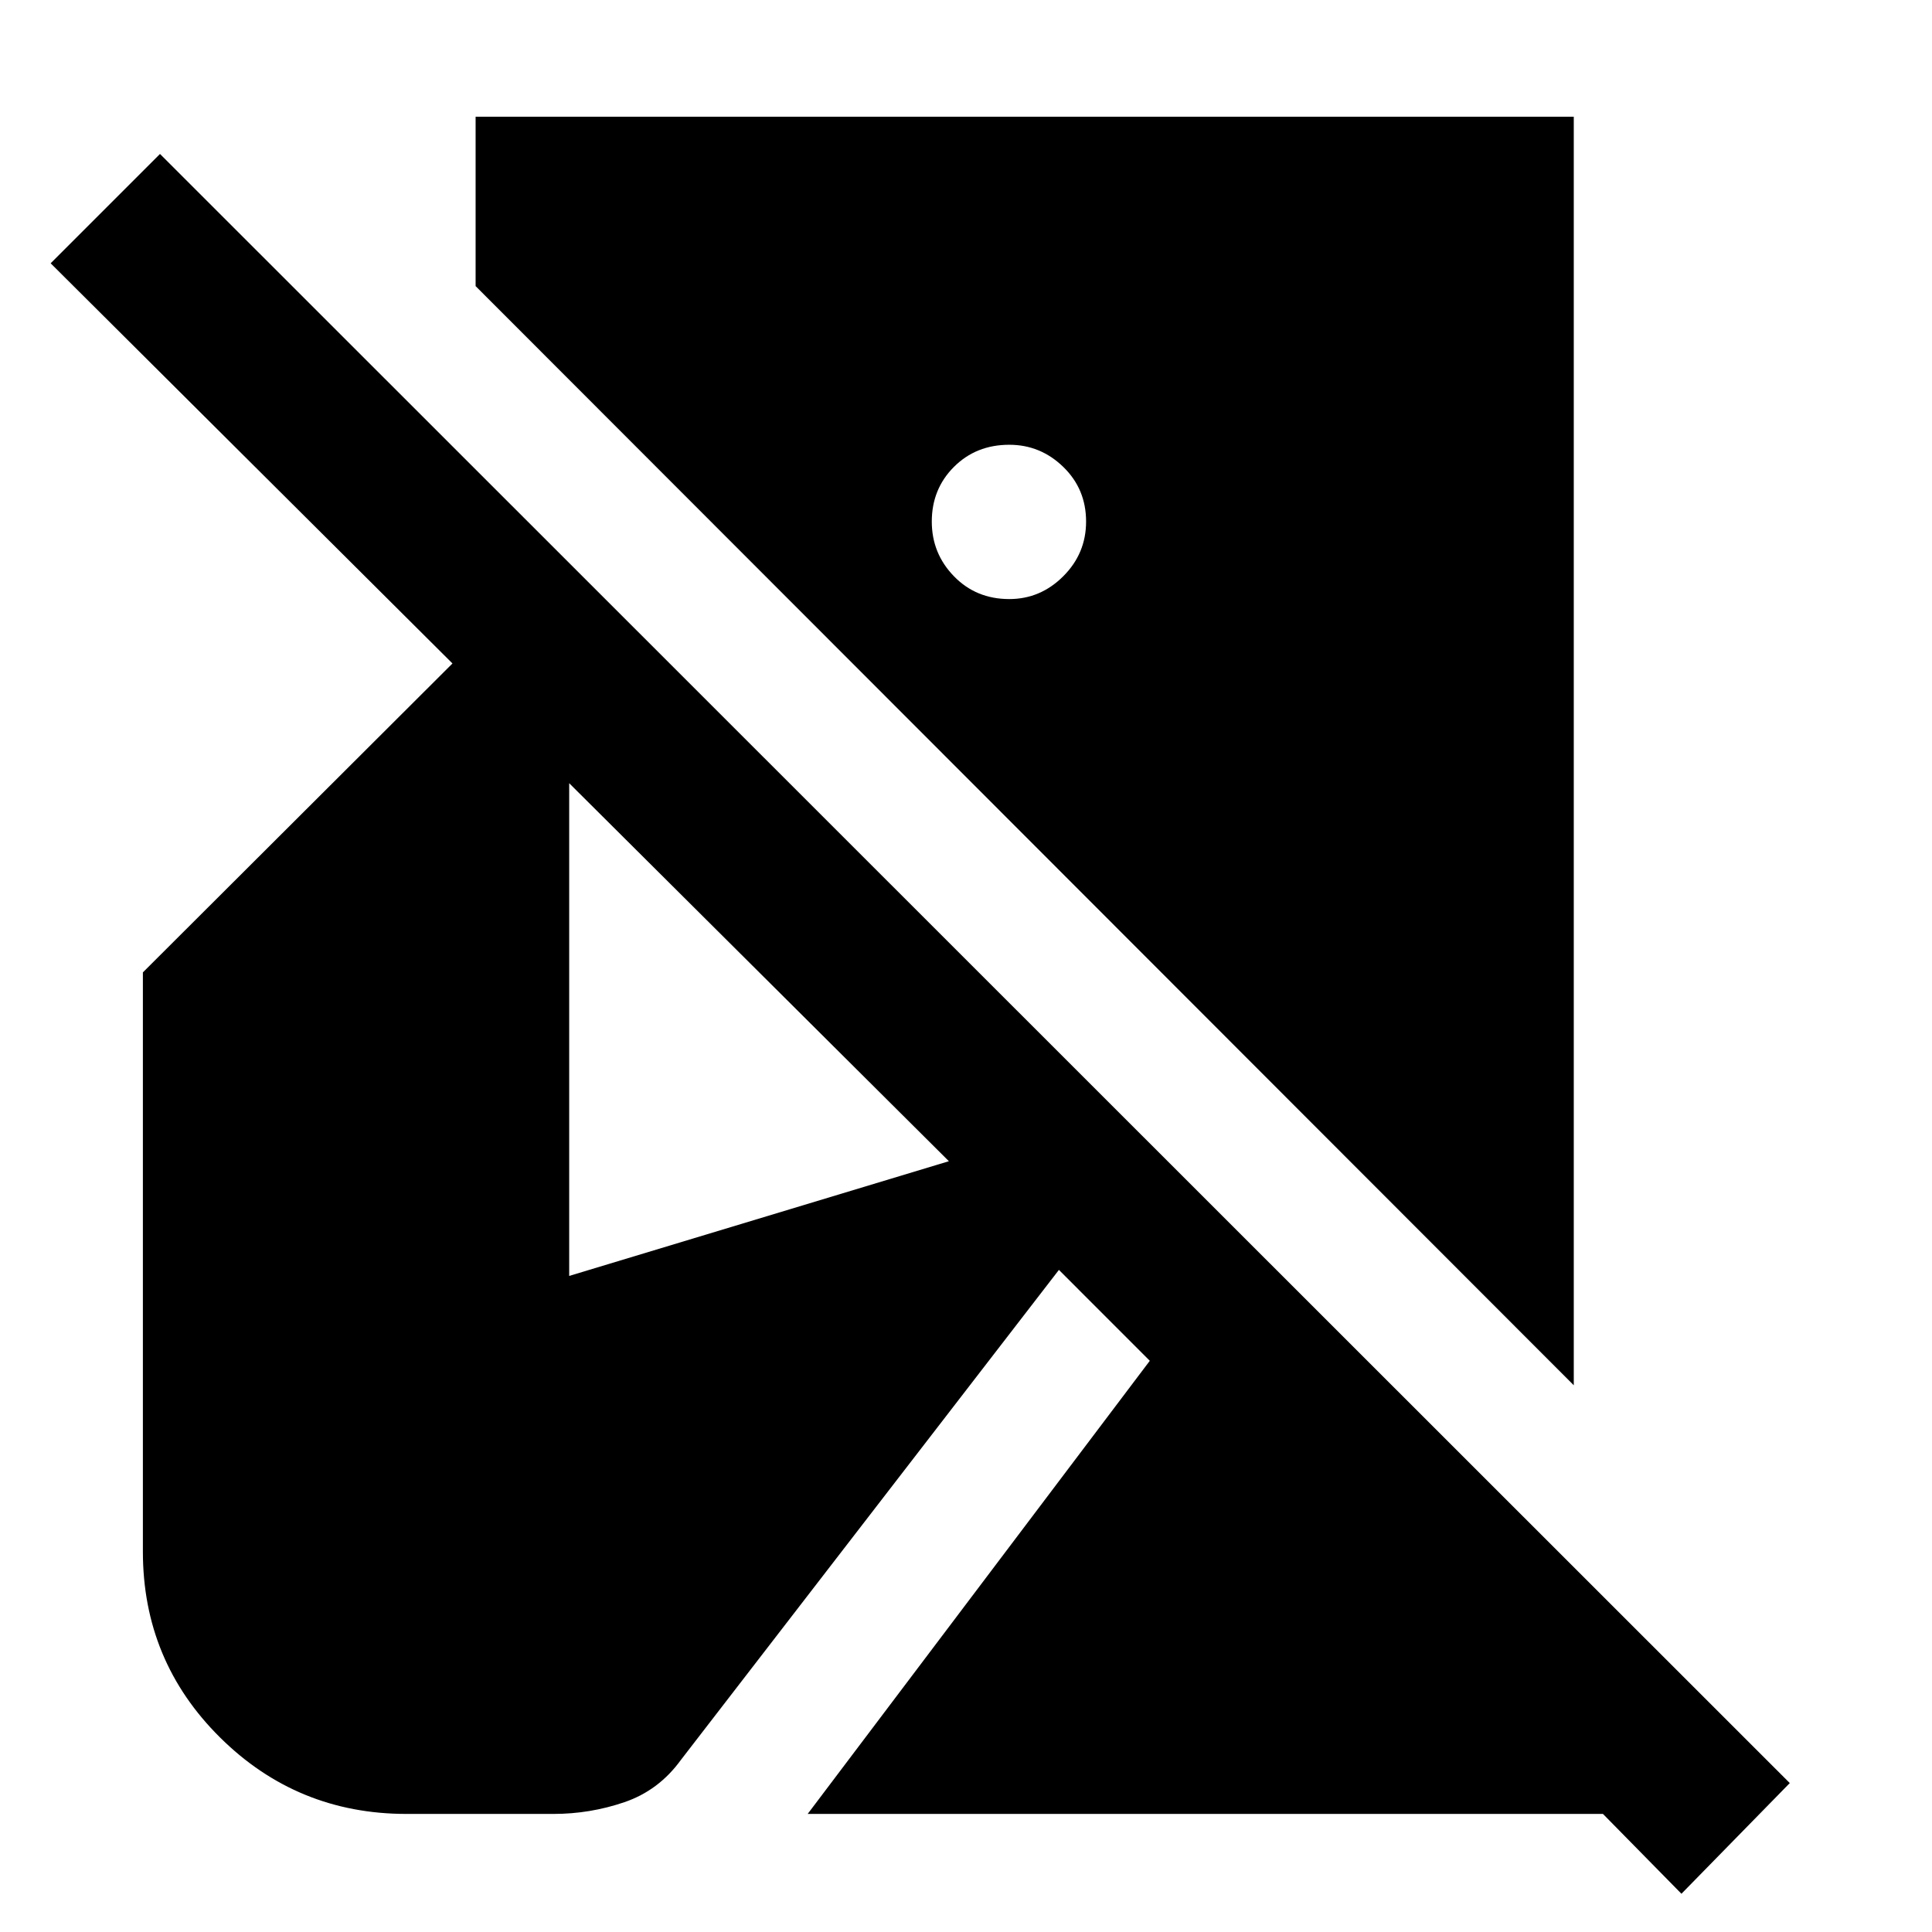 <svg xmlns="http://www.w3.org/2000/svg" height="40" viewBox="0 -960 960 960" width="40"><path d="m835.5-19-39-39.67H401.33l170-225.16L526.17-329 338.33-85.5q-11 15.17-28.08 21T275-58.67h-73q-54.33 0-92.67-38Q71-134.67 71-189v-287.83l153.83-153.5L25.17-829.17 79.5-883.5 889.33-74 835.5-19ZM782-271.67 236.33-817.83V-902H782v630.33ZM501.5-662.33q15.5 0 26.83-11.34 11.34-11.33 11.34-27.16 0-16.17-11.34-27.17-11.33-11-26.83-11-16.5 0-27.5 11t-11 27.17q0 15.83 11 27.16 11 11.34 27.5 11.34ZM282.83-326l188.67-57-188.67-187.83V-326Z"/></svg>